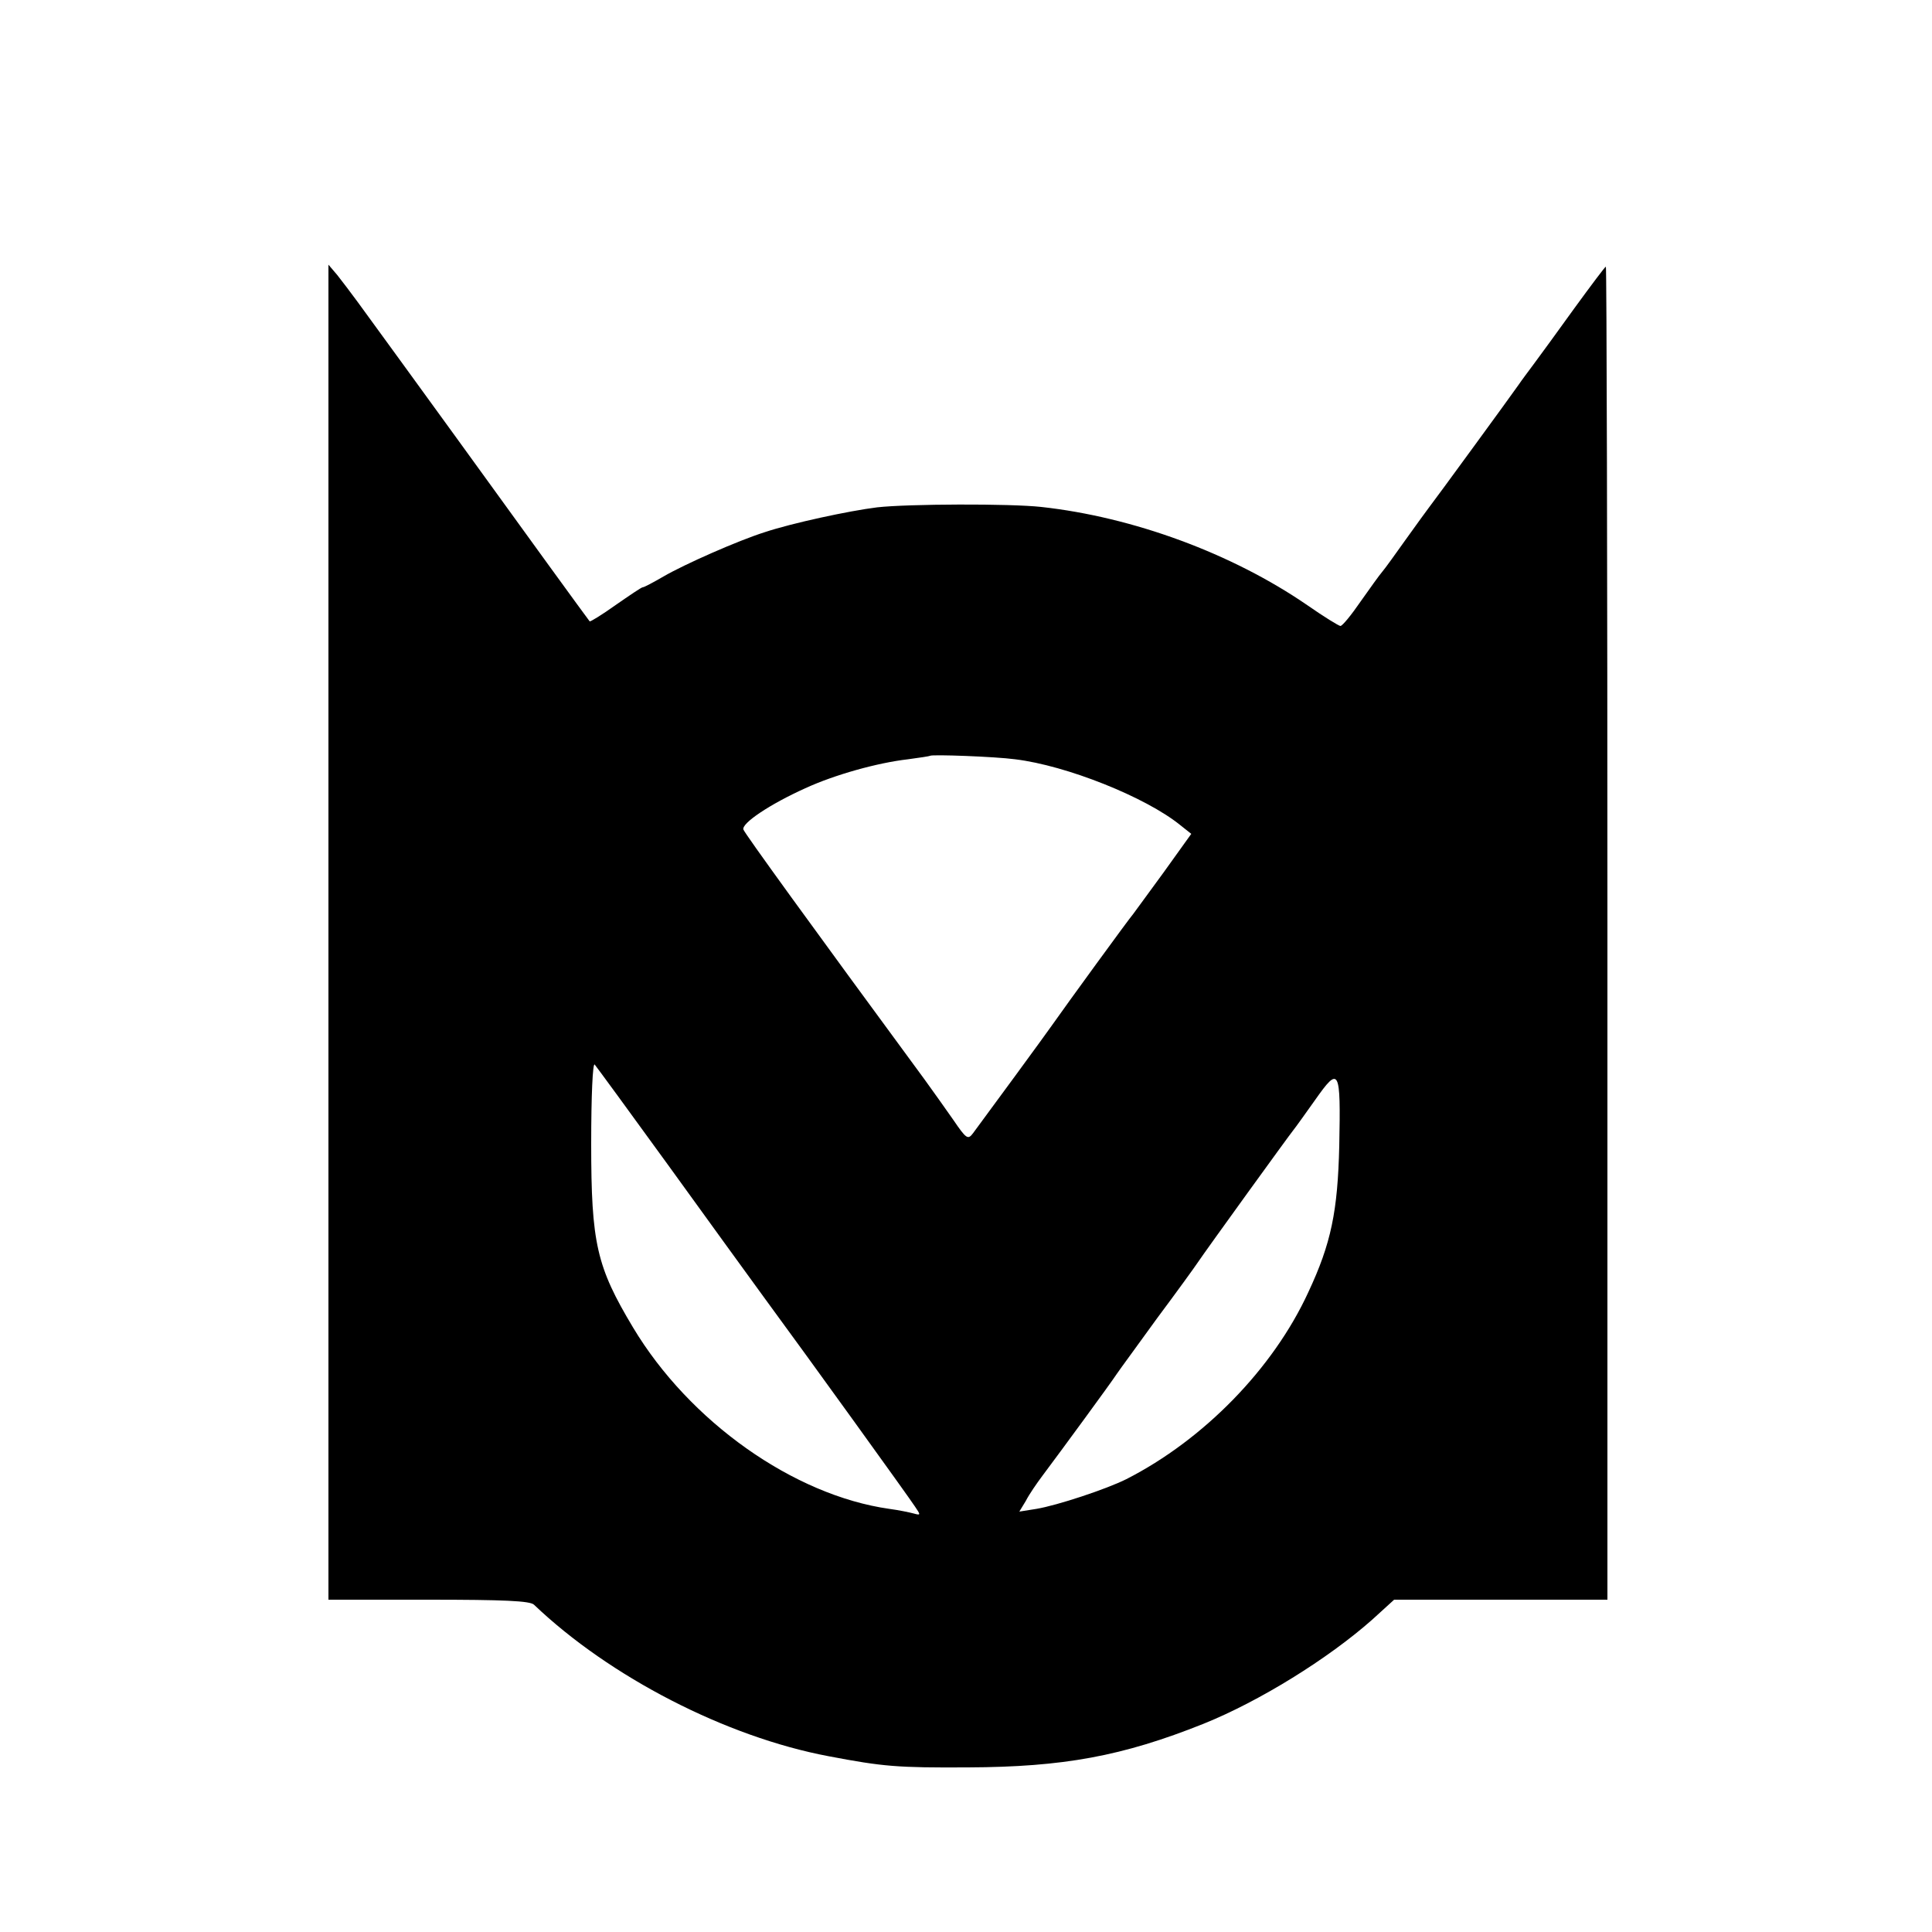 <?xml version="1.0" standalone="no"?>
<!DOCTYPE svg PUBLIC "-//W3C//DTD SVG 20010904//EN"
 "http://www.w3.org/TR/2001/REC-SVG-20010904/DTD/svg10.dtd">
<svg version="1.0" xmlns="http://www.w3.org/2000/svg"
 width="500pt" height="500pt" viewBox="0 0 500 500"
 preserveAspectRatio="xMidYMid meet">
<g transform="translate(0,500) scale(0.1,-0.1)"
fill="#000000" stroke="none">
<path d="M850 2588 l0 -1728 259 0 c195 0 263 -3 273 -13 196 -187 497 -342
762 -392 142 -27 178 -30 361 -29 247 1 400 29 610 113 144 58 322 168 437
270 l56 51 276 0 276 0 0 1725 c0 949 -2 1725 -4 1725 -2 0 -38 -48 -81 -107
-43 -60 -90 -124 -104 -143 -14 -19 -33 -44 -41 -56 -18 -26 -221 -304 -233
-319 -4 -5 -30 -41 -58 -80 -27 -38 -55 -77 -62 -85 -7 -8 -32 -43 -56 -77
-24 -35 -47 -63 -52 -63 -4 0 -43 24 -86 54 -195 134 -451 228 -688 254 -81 9
-345 8 -425 -1 -73 -9 -221 -41 -290 -64 -70 -22 -210 -84 -263 -115 -26 -15
-50 -28 -54 -28 -3 0 -34 -21 -70 -46 -35 -25 -66 -44 -67 -42 -1 1 -50 68
-108 148 -88 122 -381 526 -492 678 -17 23 -41 55 -53 70 l-23 27 0 -1727z
m1777 447 c133 -16 338 -98 427 -170 l29 -23 -71 -99 c-39 -54 -75 -102 -79
-108 -10 -11 -178 -242 -208 -285 -18 -26 -175 -240 -207 -283 -13 -17 -17
-15 -51 35 -20 29 -54 76 -74 104 -297 404 -465 636 -469 647 -6 16 69 66 160
107 76 35 187 66 266 75 30 4 56 8 57 9 4 4 168 -2 220 -9z m-898 -1050 c99
-137 212 -293 250 -345 111 -151 372 -513 389 -539 15 -22 15 -23 -3 -18 -11
3 -40 9 -63 12 -248 35 -518 226 -664 470 -94 157 -108 217 -108 475 0 126 4
210 9 205 5 -6 90 -122 190 -260z m1737 50 c-4 -170 -21 -253 -80 -379 -91
-198 -271 -382 -471 -484 -52 -26 -179 -68 -233 -77 l-44 -7 17 28 c8 16 28
45 43 65 48 64 177 240 192 263 8 12 56 77 105 145 50 67 97 132 105 144 20
30 237 330 247 342 5 6 30 41 57 79 62 88 66 81 62 -119z"/>
</g>
</svg>
